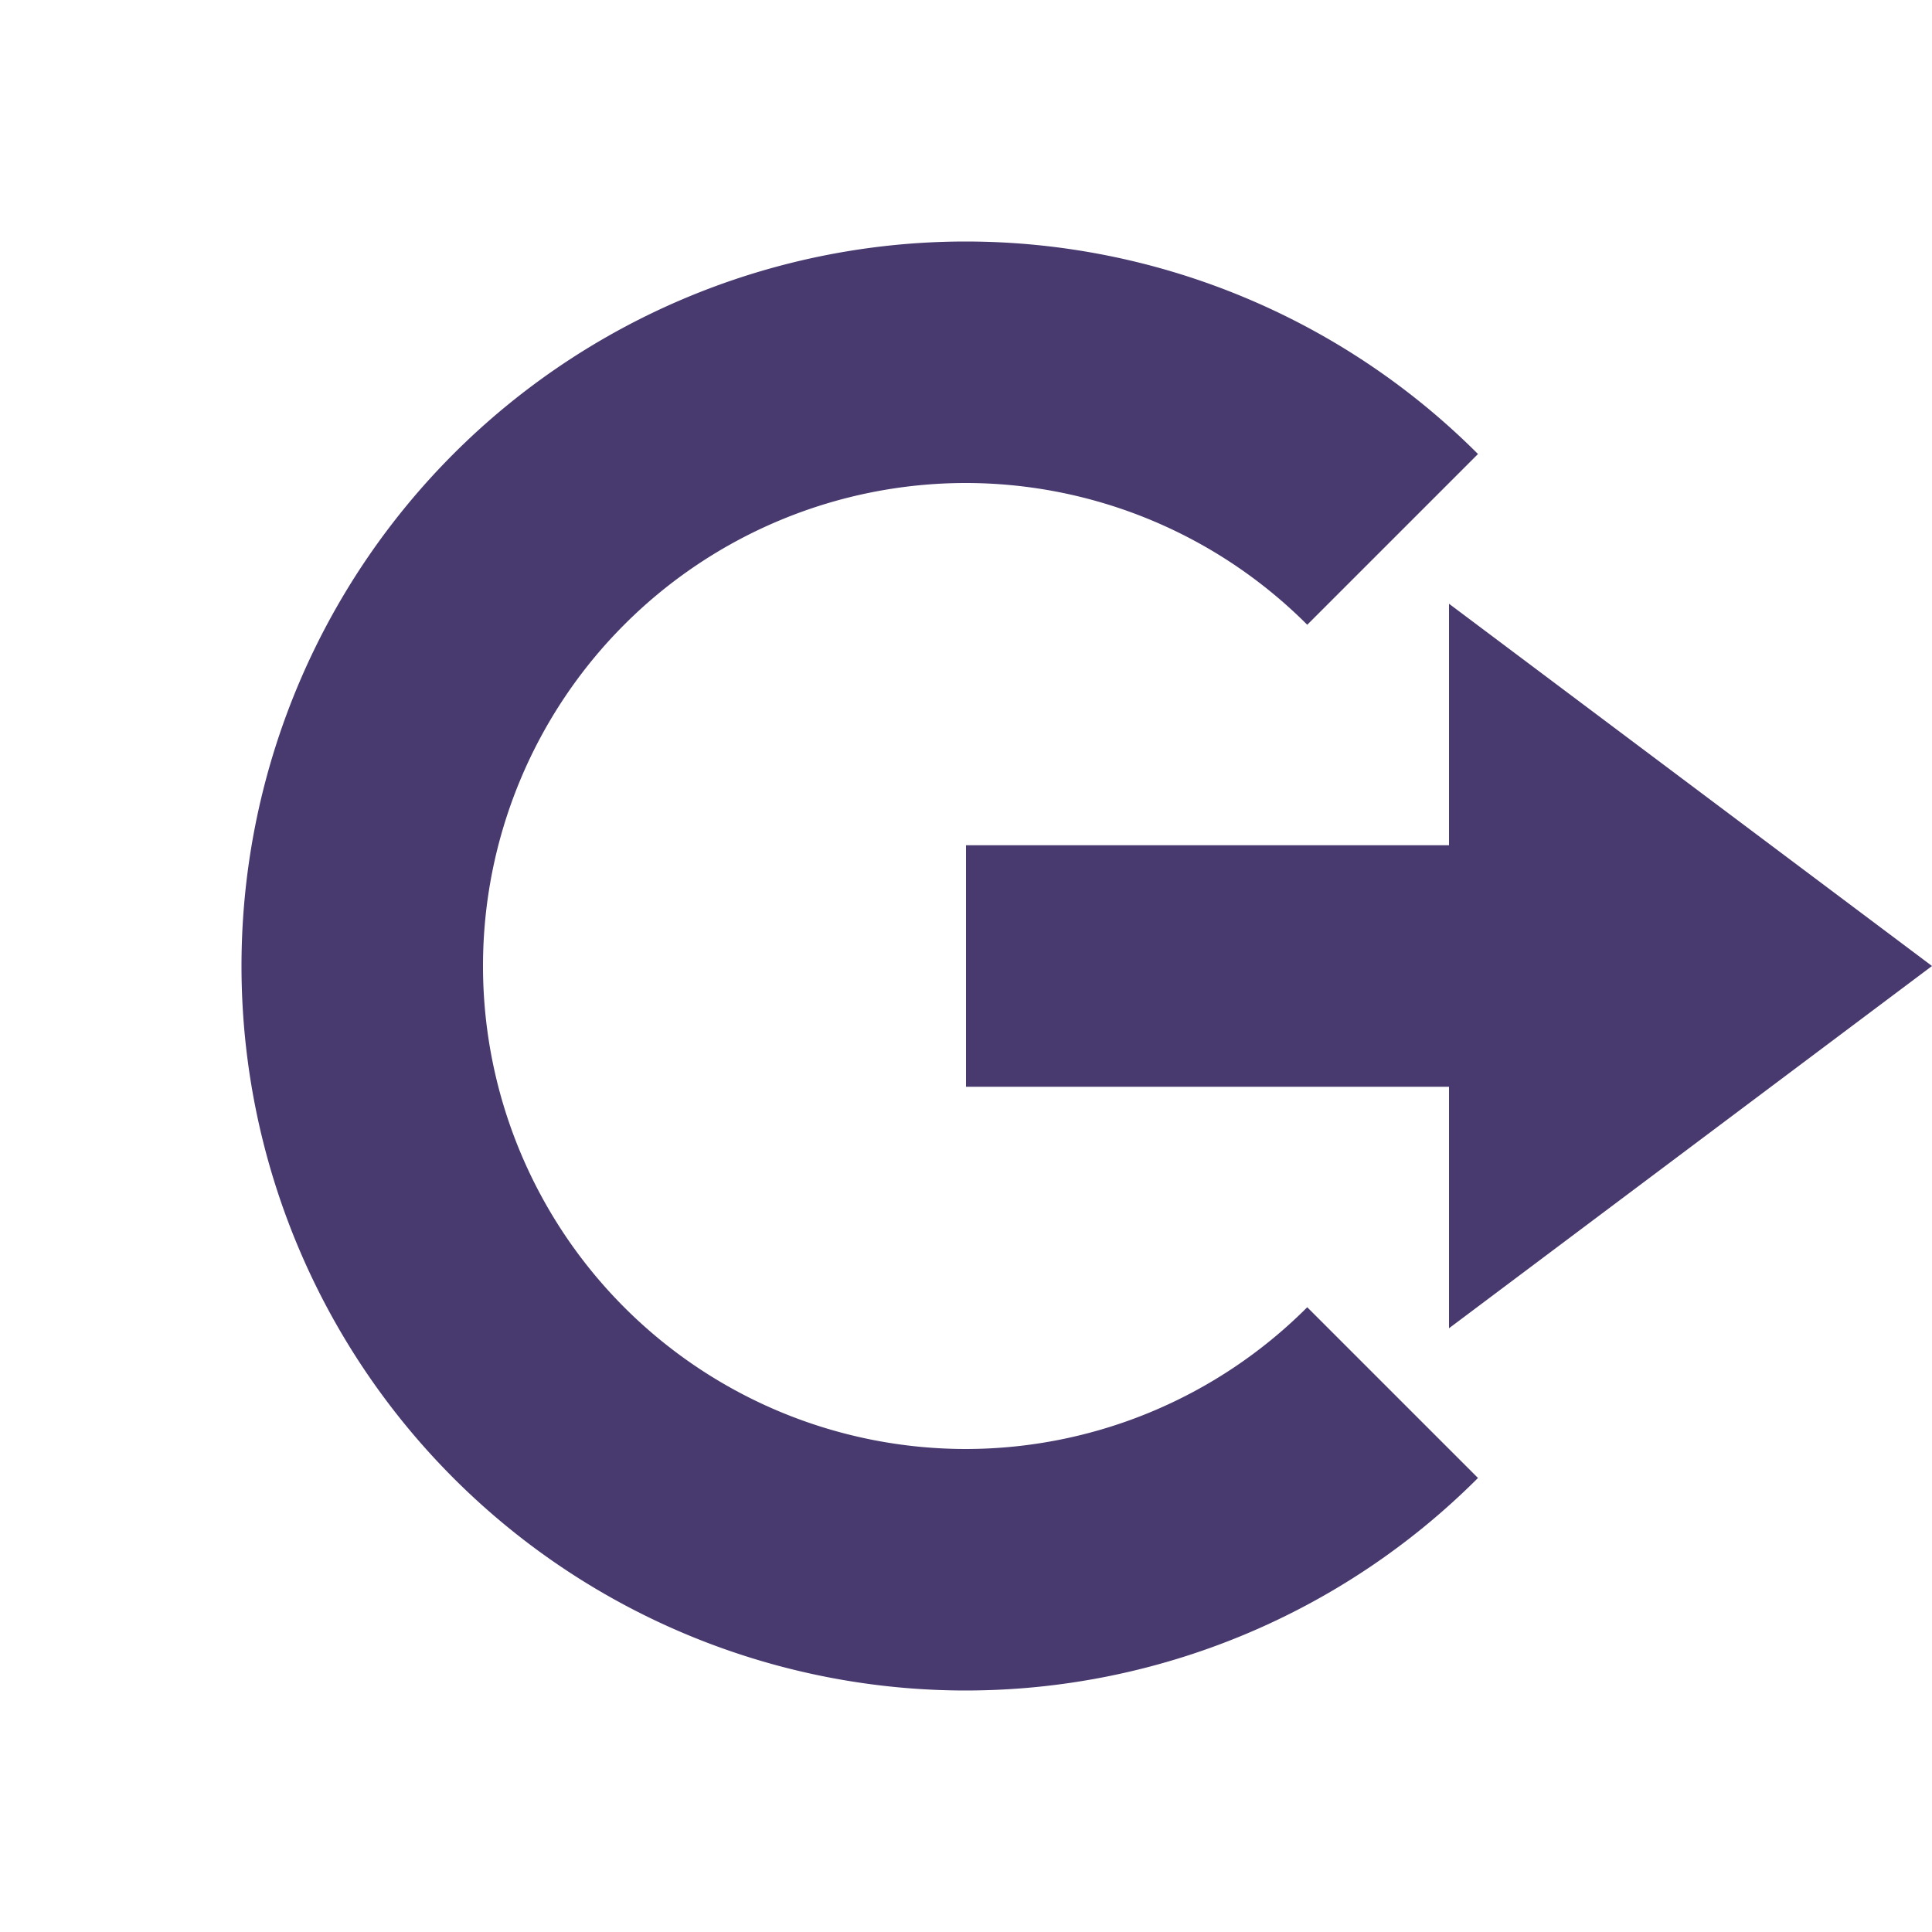 <svg xmlns="http://www.w3.org/2000/svg" width="16" height="16" version="1.1">
 <path style="fill:#48396e" d="M 12,5 16,8 12,11 V 9 H 8 V 7 H 12 Z"/>
 <path style="fill:#48396e" d="M 8,2 A 6,6 0 0 0 2,8 6,6 0 0 0 8,14 6,6 0 0 0 12.24,12.24 L 10.826,10.826 A 4,4 0 0 1 8,12 4,4 0 0 1 4,8 4,4 0 0 1 8,4 4,4 0 0 1 10.826,5.174 L 12.24,3.76 A 6,6 0 0 0 8,2 Z"/>
</svg>
